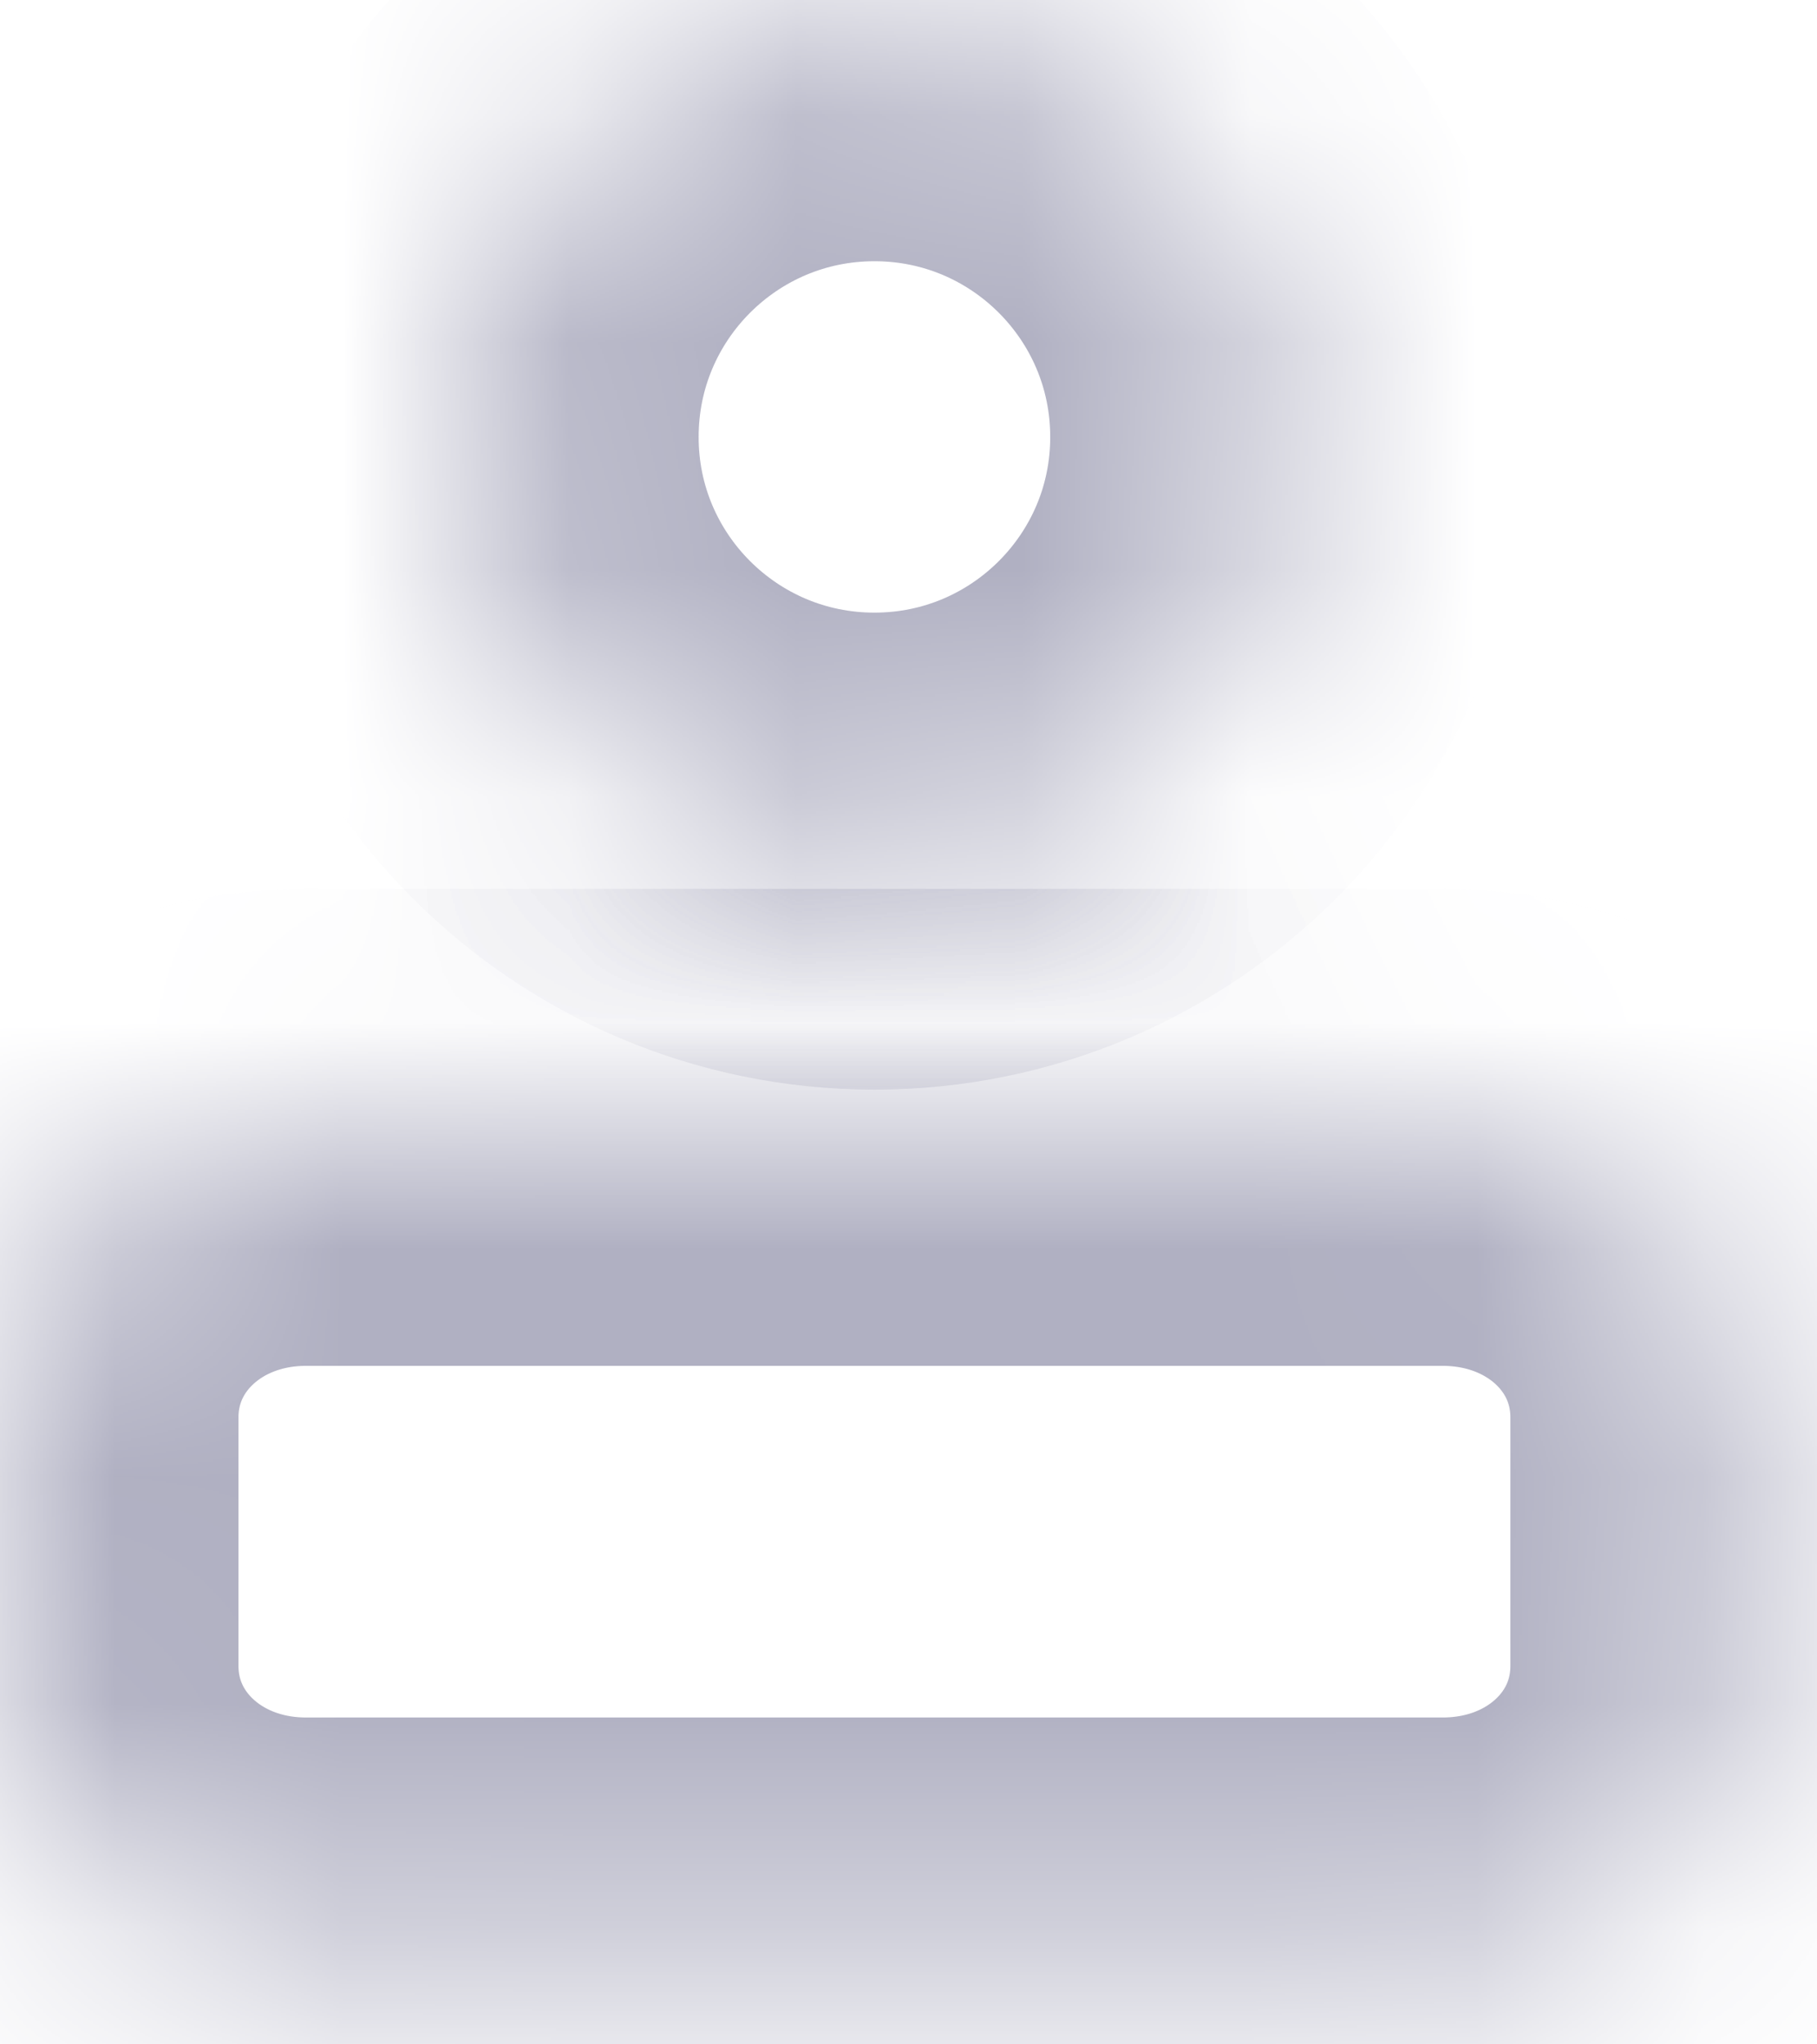 ﻿<?xml version="1.0" encoding="utf-8"?>
<svg version="1.1" xmlns:xlink="http://www.w3.org/1999/xlink" width="8px" height="9px" xmlns="http://www.w3.org/2000/svg">
  <defs>
    <mask fill="white" id="clip11">
      <path d="M 1.347 8.611  C 0.593 8.611  0 8.049  0 7.334  L 0 6.24  C 0 5.525  0.593 4.963  1.347 4.963  L 6.352 4.963  C 7.107 4.963  7.7 5.525  7.7 6.24  L 7.7 7.334  C 7.7 8.049  7.107 8.611  6.352 8.611  L 1.347 8.611  Z M 3.85 0.1  C 2.843 0.1  2.026 0.916  2.026 1.924  C 2.026 2.931  2.843 3.747  3.85 3.747  C 4.857 3.747  5.674 2.931  5.674 1.924  C 5.674 0.916  4.857 0.1  3.85 0.1  Z " fill-rule="evenodd" />
    </mask>
  </defs>
  <g transform="matrix(1 0 0 1 -447 -945 )">
    <path d="M 1.347 8.611  C 0.593 8.611  0 8.049  0 7.334  L 0 6.24  C 0 5.525  0.593 4.963  1.347 4.963  L 6.352 4.963  C 7.107 4.963  7.7 5.525  7.7 6.24  L 7.7 7.334  C 7.7 8.049  7.107 8.611  6.352 8.611  L 1.347 8.611  Z M 3.85 0.1  C 2.843 0.1  2.026 0.916  2.026 1.924  C 2.026 2.931  2.843 3.747  3.85 3.747  C 4.857 3.747  5.674 2.931  5.674 1.924  C 5.674 0.916  4.857 0.1  3.85 0.1  Z " fill-rule="nonzero" fill="#ffffff" stroke="none" fill-opacity="0" transform="matrix(1 0 0 1 447 945 )" />
    <path d="M 1.347 8.611  C 0.593 8.611  0 8.049  0 7.334  L 0 6.24  C 0 5.525  0.593 4.963  1.347 4.963  L 6.352 4.963  C 7.107 4.963  7.7 5.525  7.7 6.24  L 7.7 7.334  C 7.7 8.049  7.107 8.611  6.352 8.611  L 1.347 8.611  Z " stroke-width="2.1" stroke="#b0b0c2" fill="none" transform="matrix(1 0 0 1 447 945 )" mask="url(#clip11)" />
    <path d="M 3.85 0.1  C 2.843 0.1  2.026 0.916  2.026 1.924  C 2.026 2.931  2.843 3.747  3.85 3.747  C 4.857 3.747  5.674 2.931  5.674 1.924  C 5.674 0.916  4.857 0.1  3.85 0.1  Z " stroke-width="2.1" stroke="#b0b0c2" fill="none" transform="matrix(1 0 0 1 447 945 )" mask="url(#clip11)" />
  </g>
</svg>